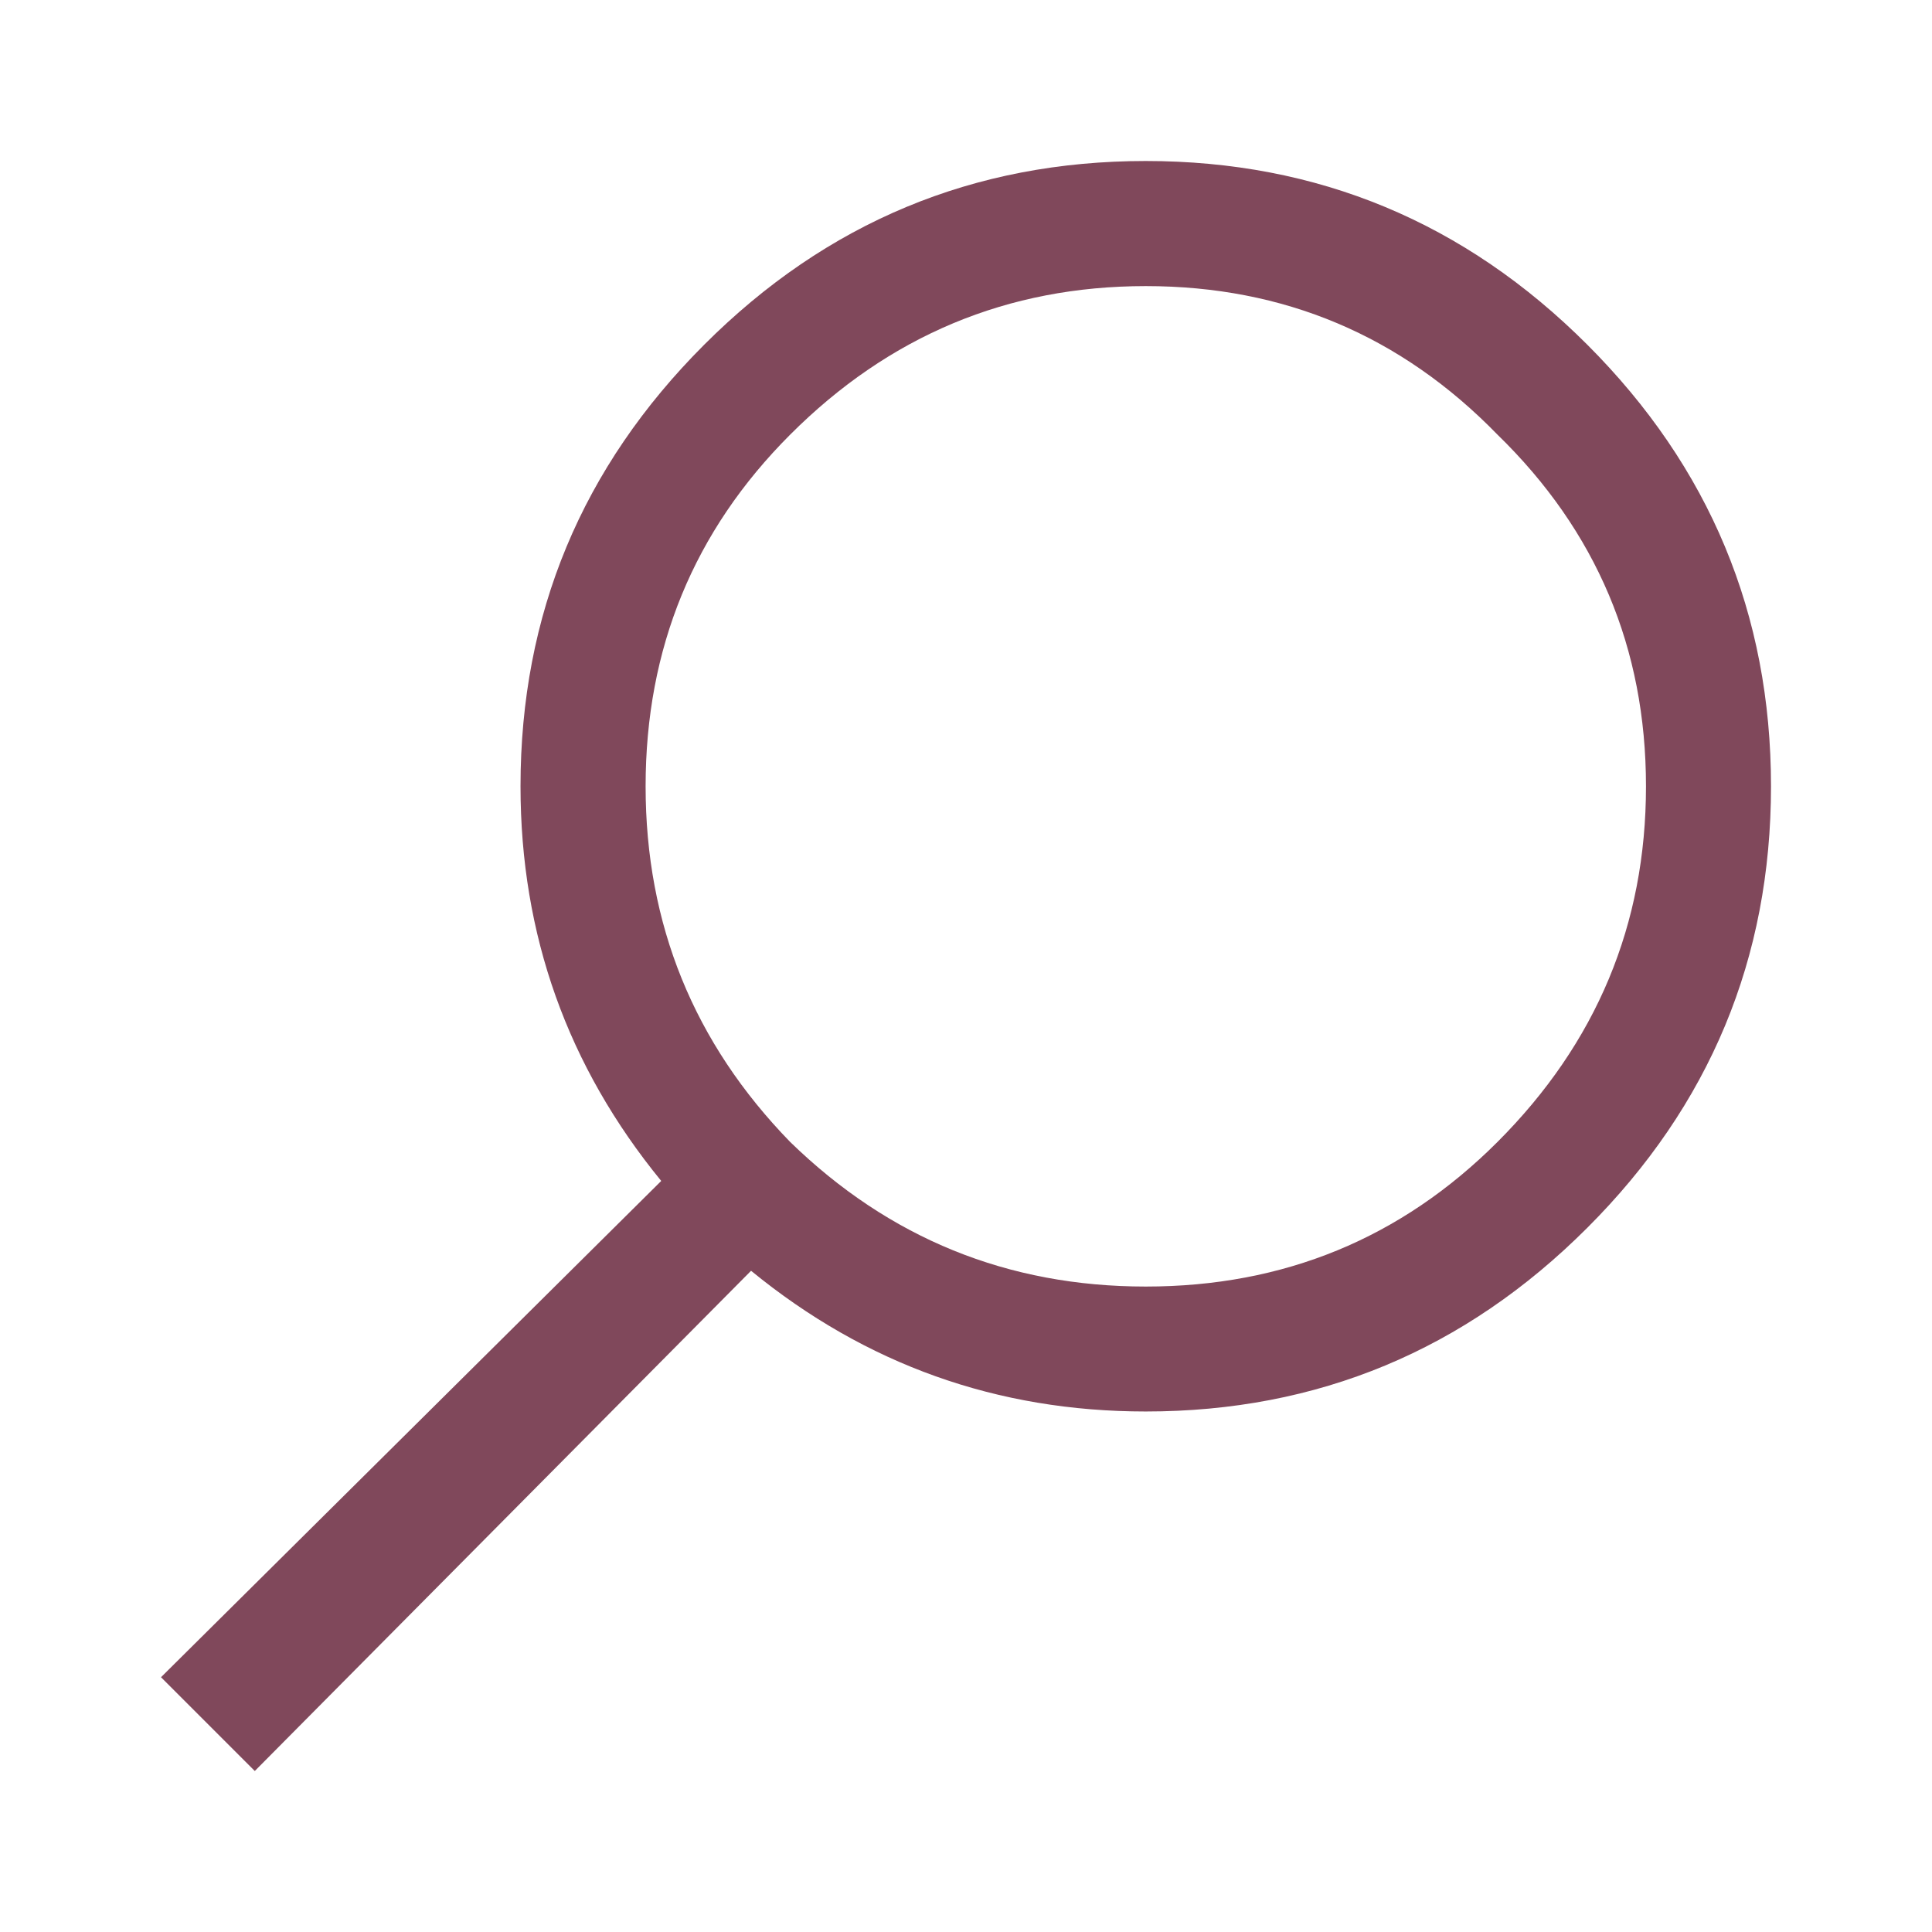<svg fill="none" height="24" viewBox="0 0 24 24" width="24" xmlns="http://www.w3.org/2000/svg"><path d="m8.748 4.282c1.521-1.521 3.35-2.282 5.485-2.282s3.964.761 5.485 2.282c1.521 1.521 2.282 3.35 2.282 5.485 0 2.136-.76 3.964-2.282 5.485-1.521 1.521-3.349 2.282-5.485 2.282-1.845 0-3.479-.583-4.903-1.748l-6.165 6.214-1.165-1.165 6.214-6.165c-1.165-1.424-1.748-3.058-1.748-4.903 0-2.136.761-3.964 2.282-5.485zm9.854 1.117c-1.197-1.23-2.654-1.845-4.369-1.845s-3.188.615-4.417 1.845c-1.197 1.197-1.796 2.654-1.796 4.369s.599 3.188 1.796 4.418c1.23 1.197 2.702 1.796 4.417 1.796s3.171-.599 4.369-1.796c1.23-1.23 1.845-2.702 1.845-4.418s-.615-3.172-1.845-4.369z" fill="#80485b"/></svg>
